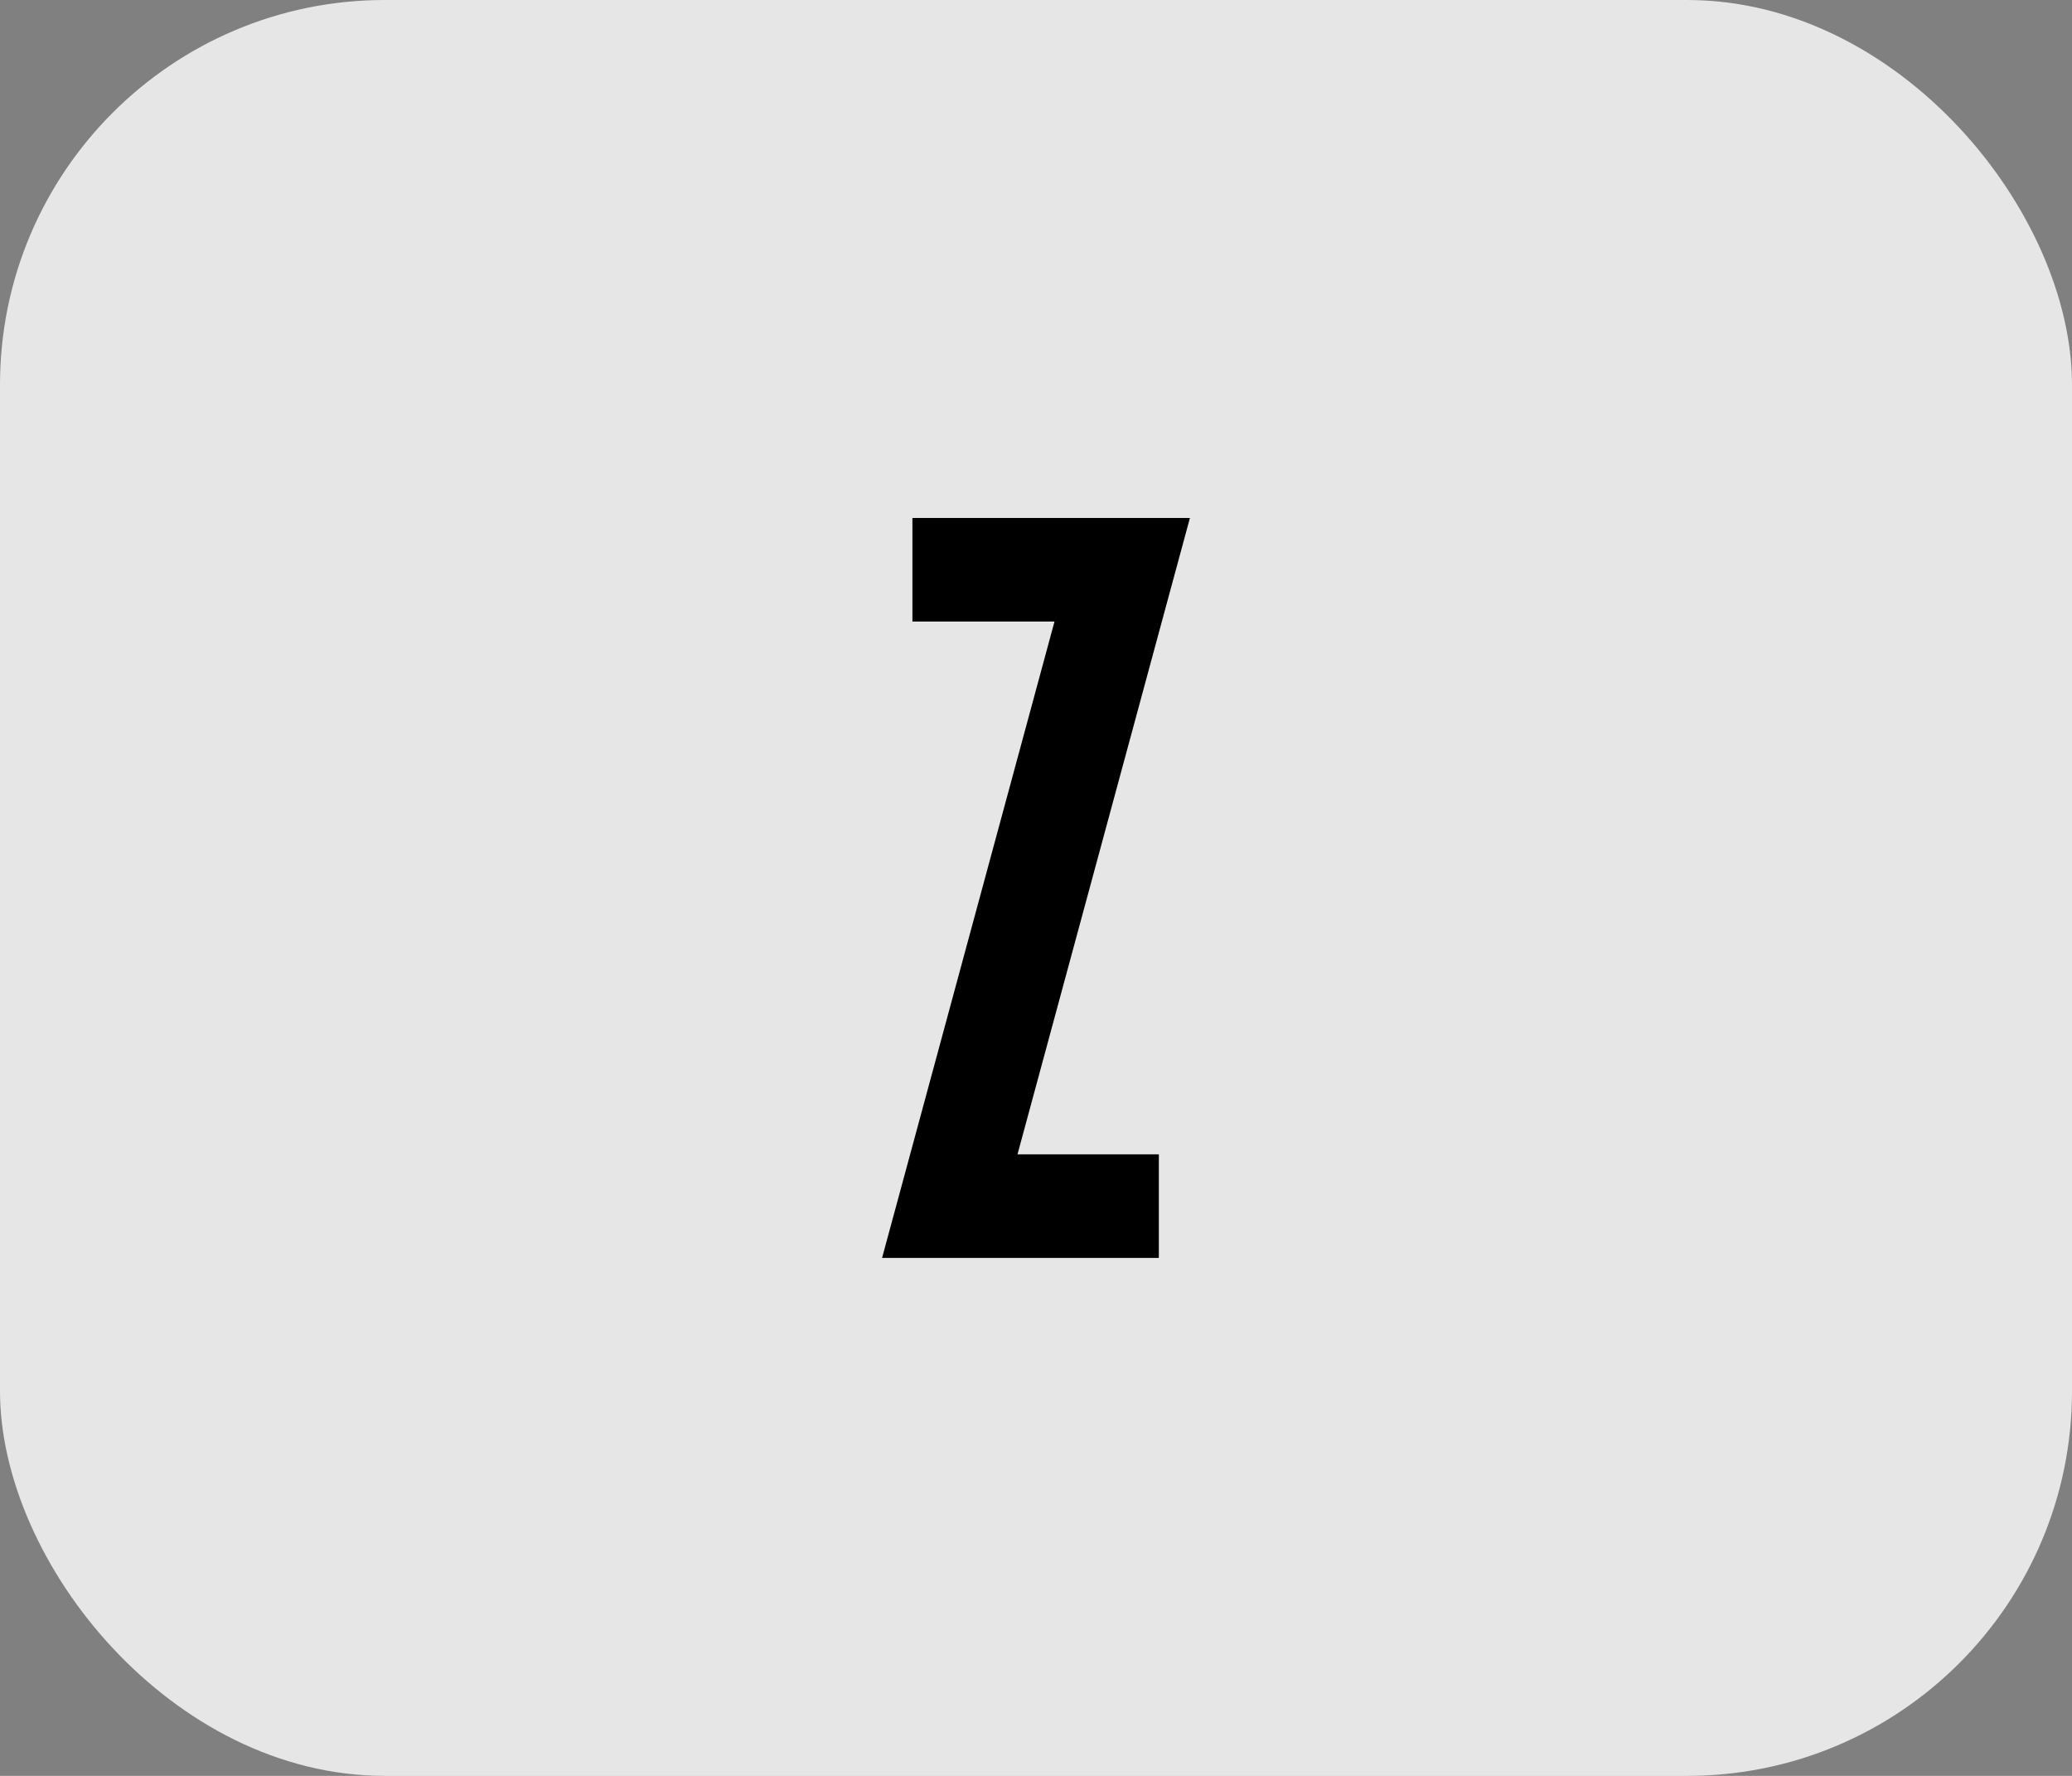 <svg width="70" height="60" viewBox="0 0 70 60" fill="none" xmlns="http://www.w3.org/2000/svg">
<rect x="0" y="0" width="70" height="60" fill="#808080" stroke="none"/>
<rect width="70" height="60" rx="13" fill="white" fill-opacity="0.8"/>
<path d="M34.375 39H39.15V42.5H29.8L35.625 21H30.825V17.5H40.2L34.375 39Z" fill="black"/>
</svg>
